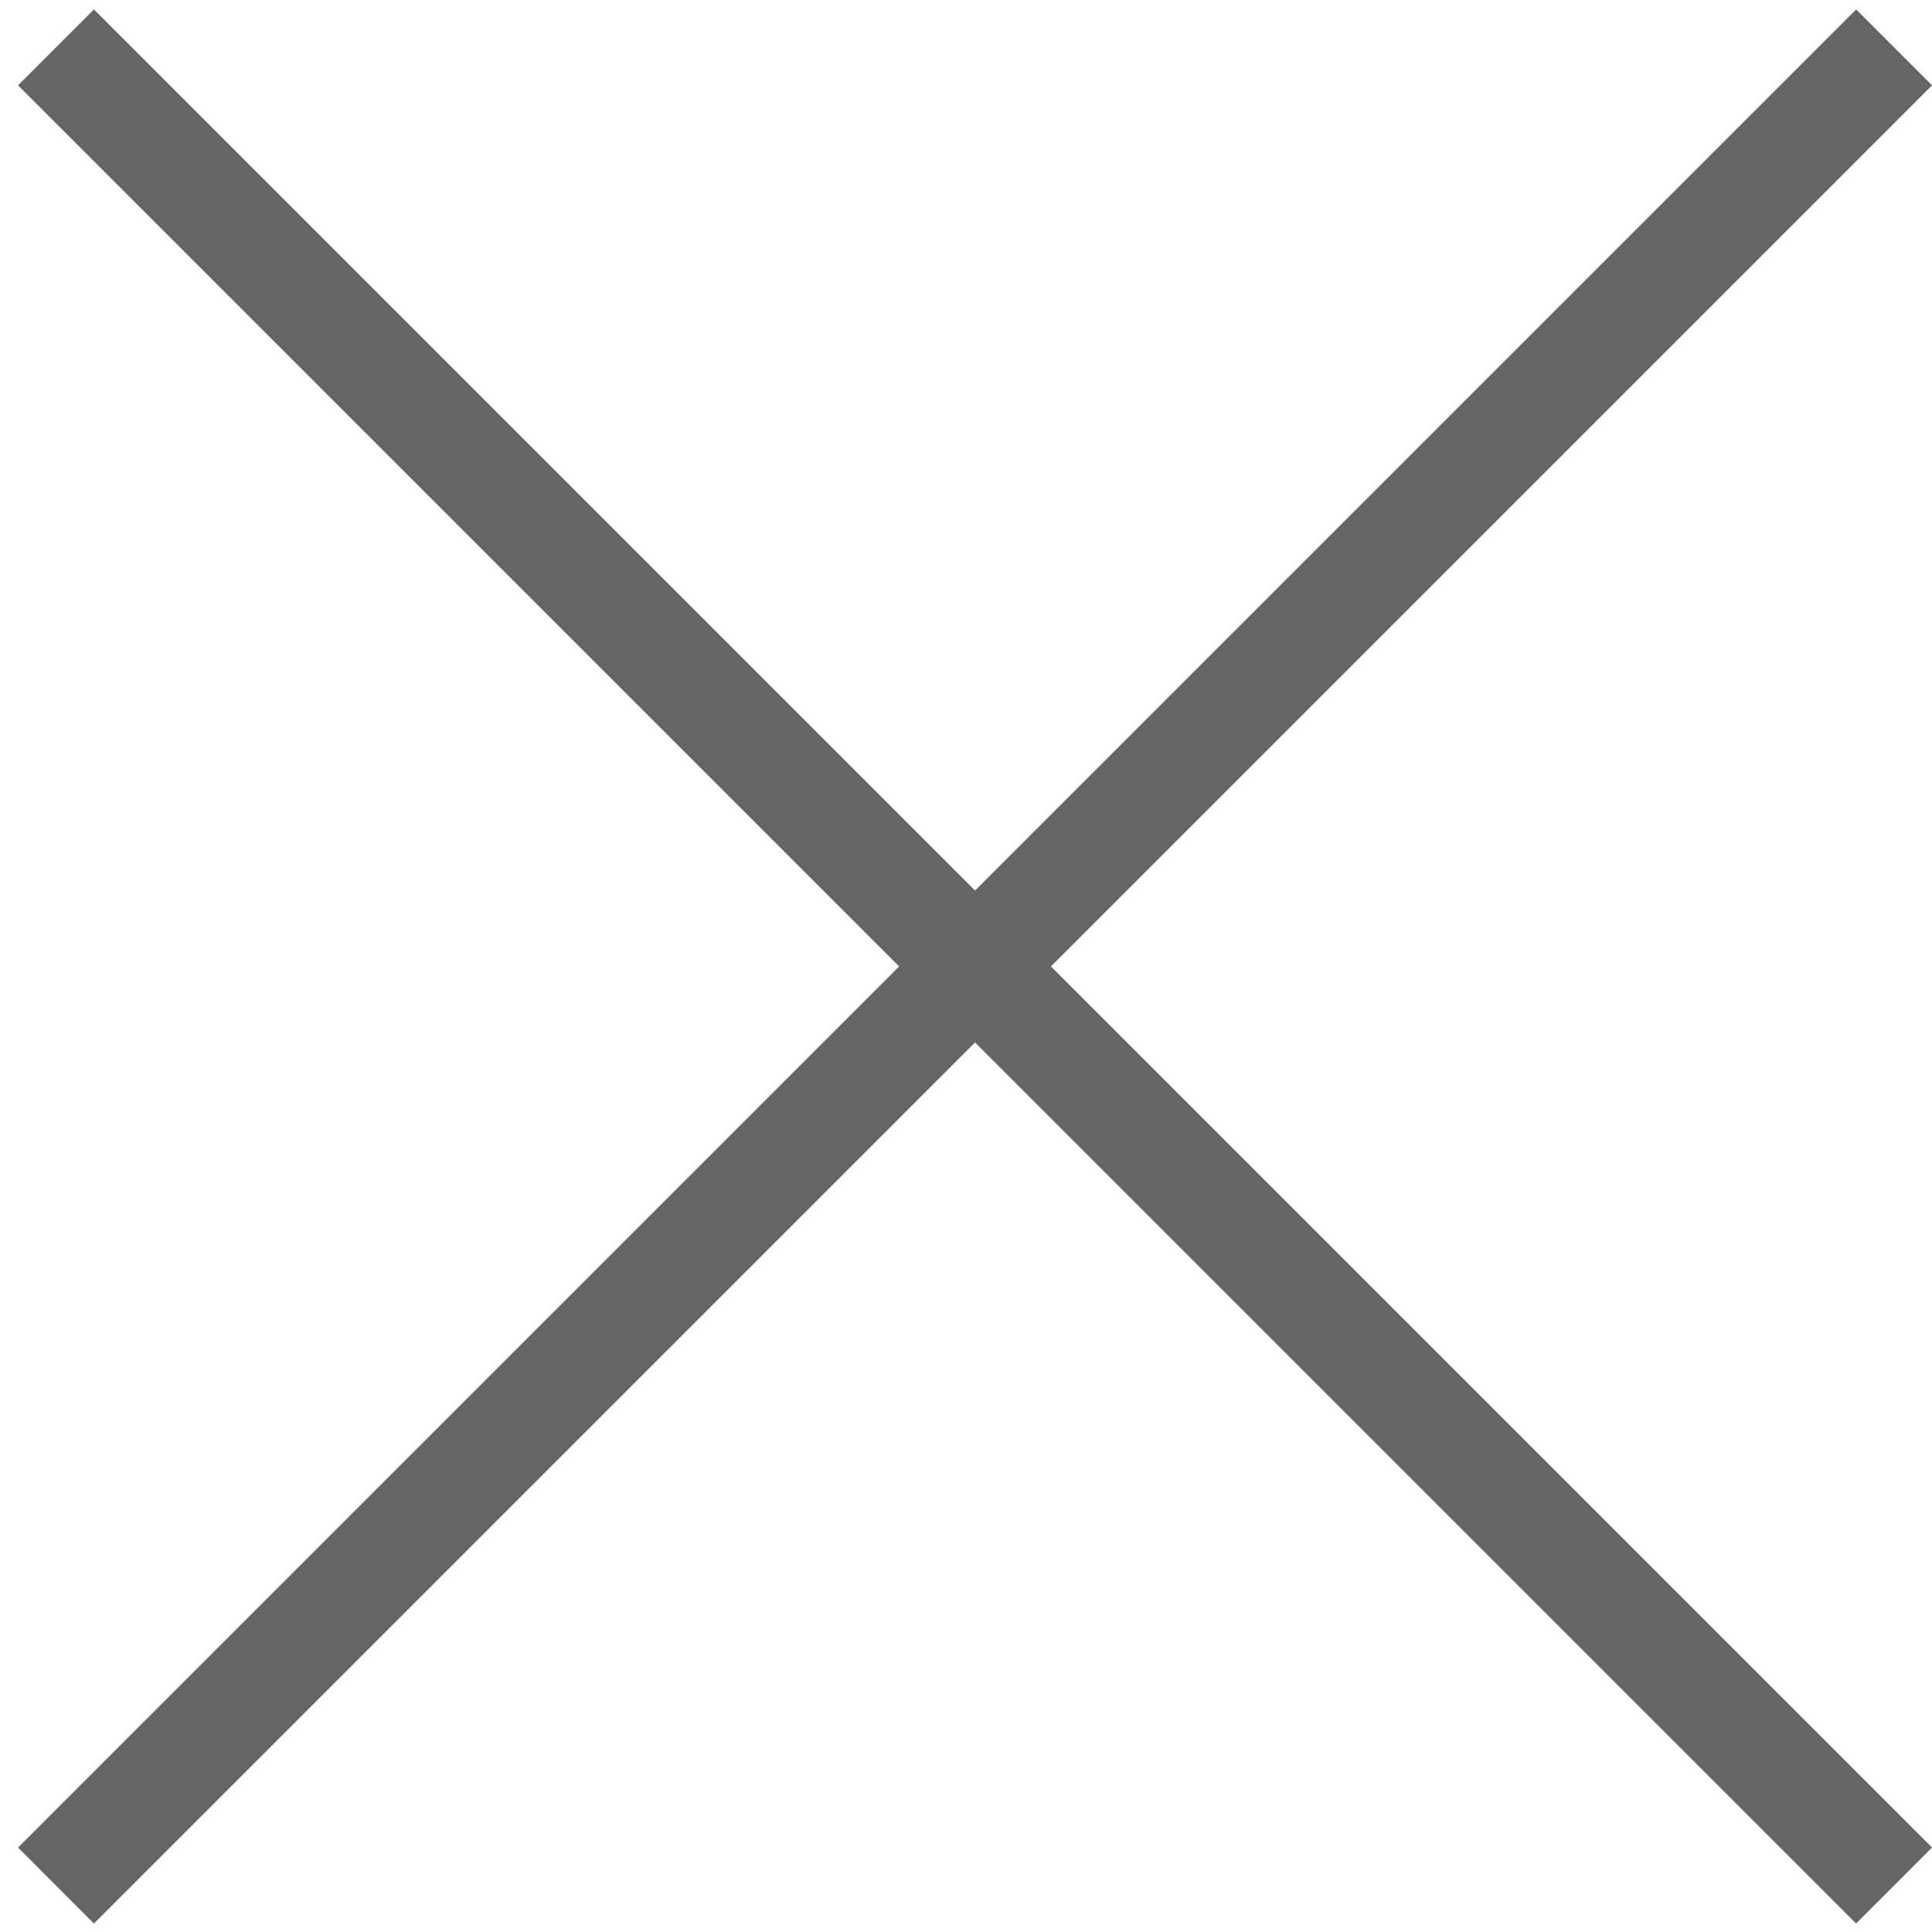 <svg width="18" height="18" viewBox="0 0 18 18" fill="none" xmlns="http://www.w3.org/2000/svg">
<path fill-rule="evenodd" clip-rule="evenodd" d="M9.084 9.712L17.293 17.921L18 17.213L9.791 9.004L18 0.795L17.293 0.088L9.084 8.297L0.875 0.088L0.168 0.795L8.377 9.004L0.168 17.213L0.875 17.921L9.084 9.712Z" fill="#656565"/>
</svg>
